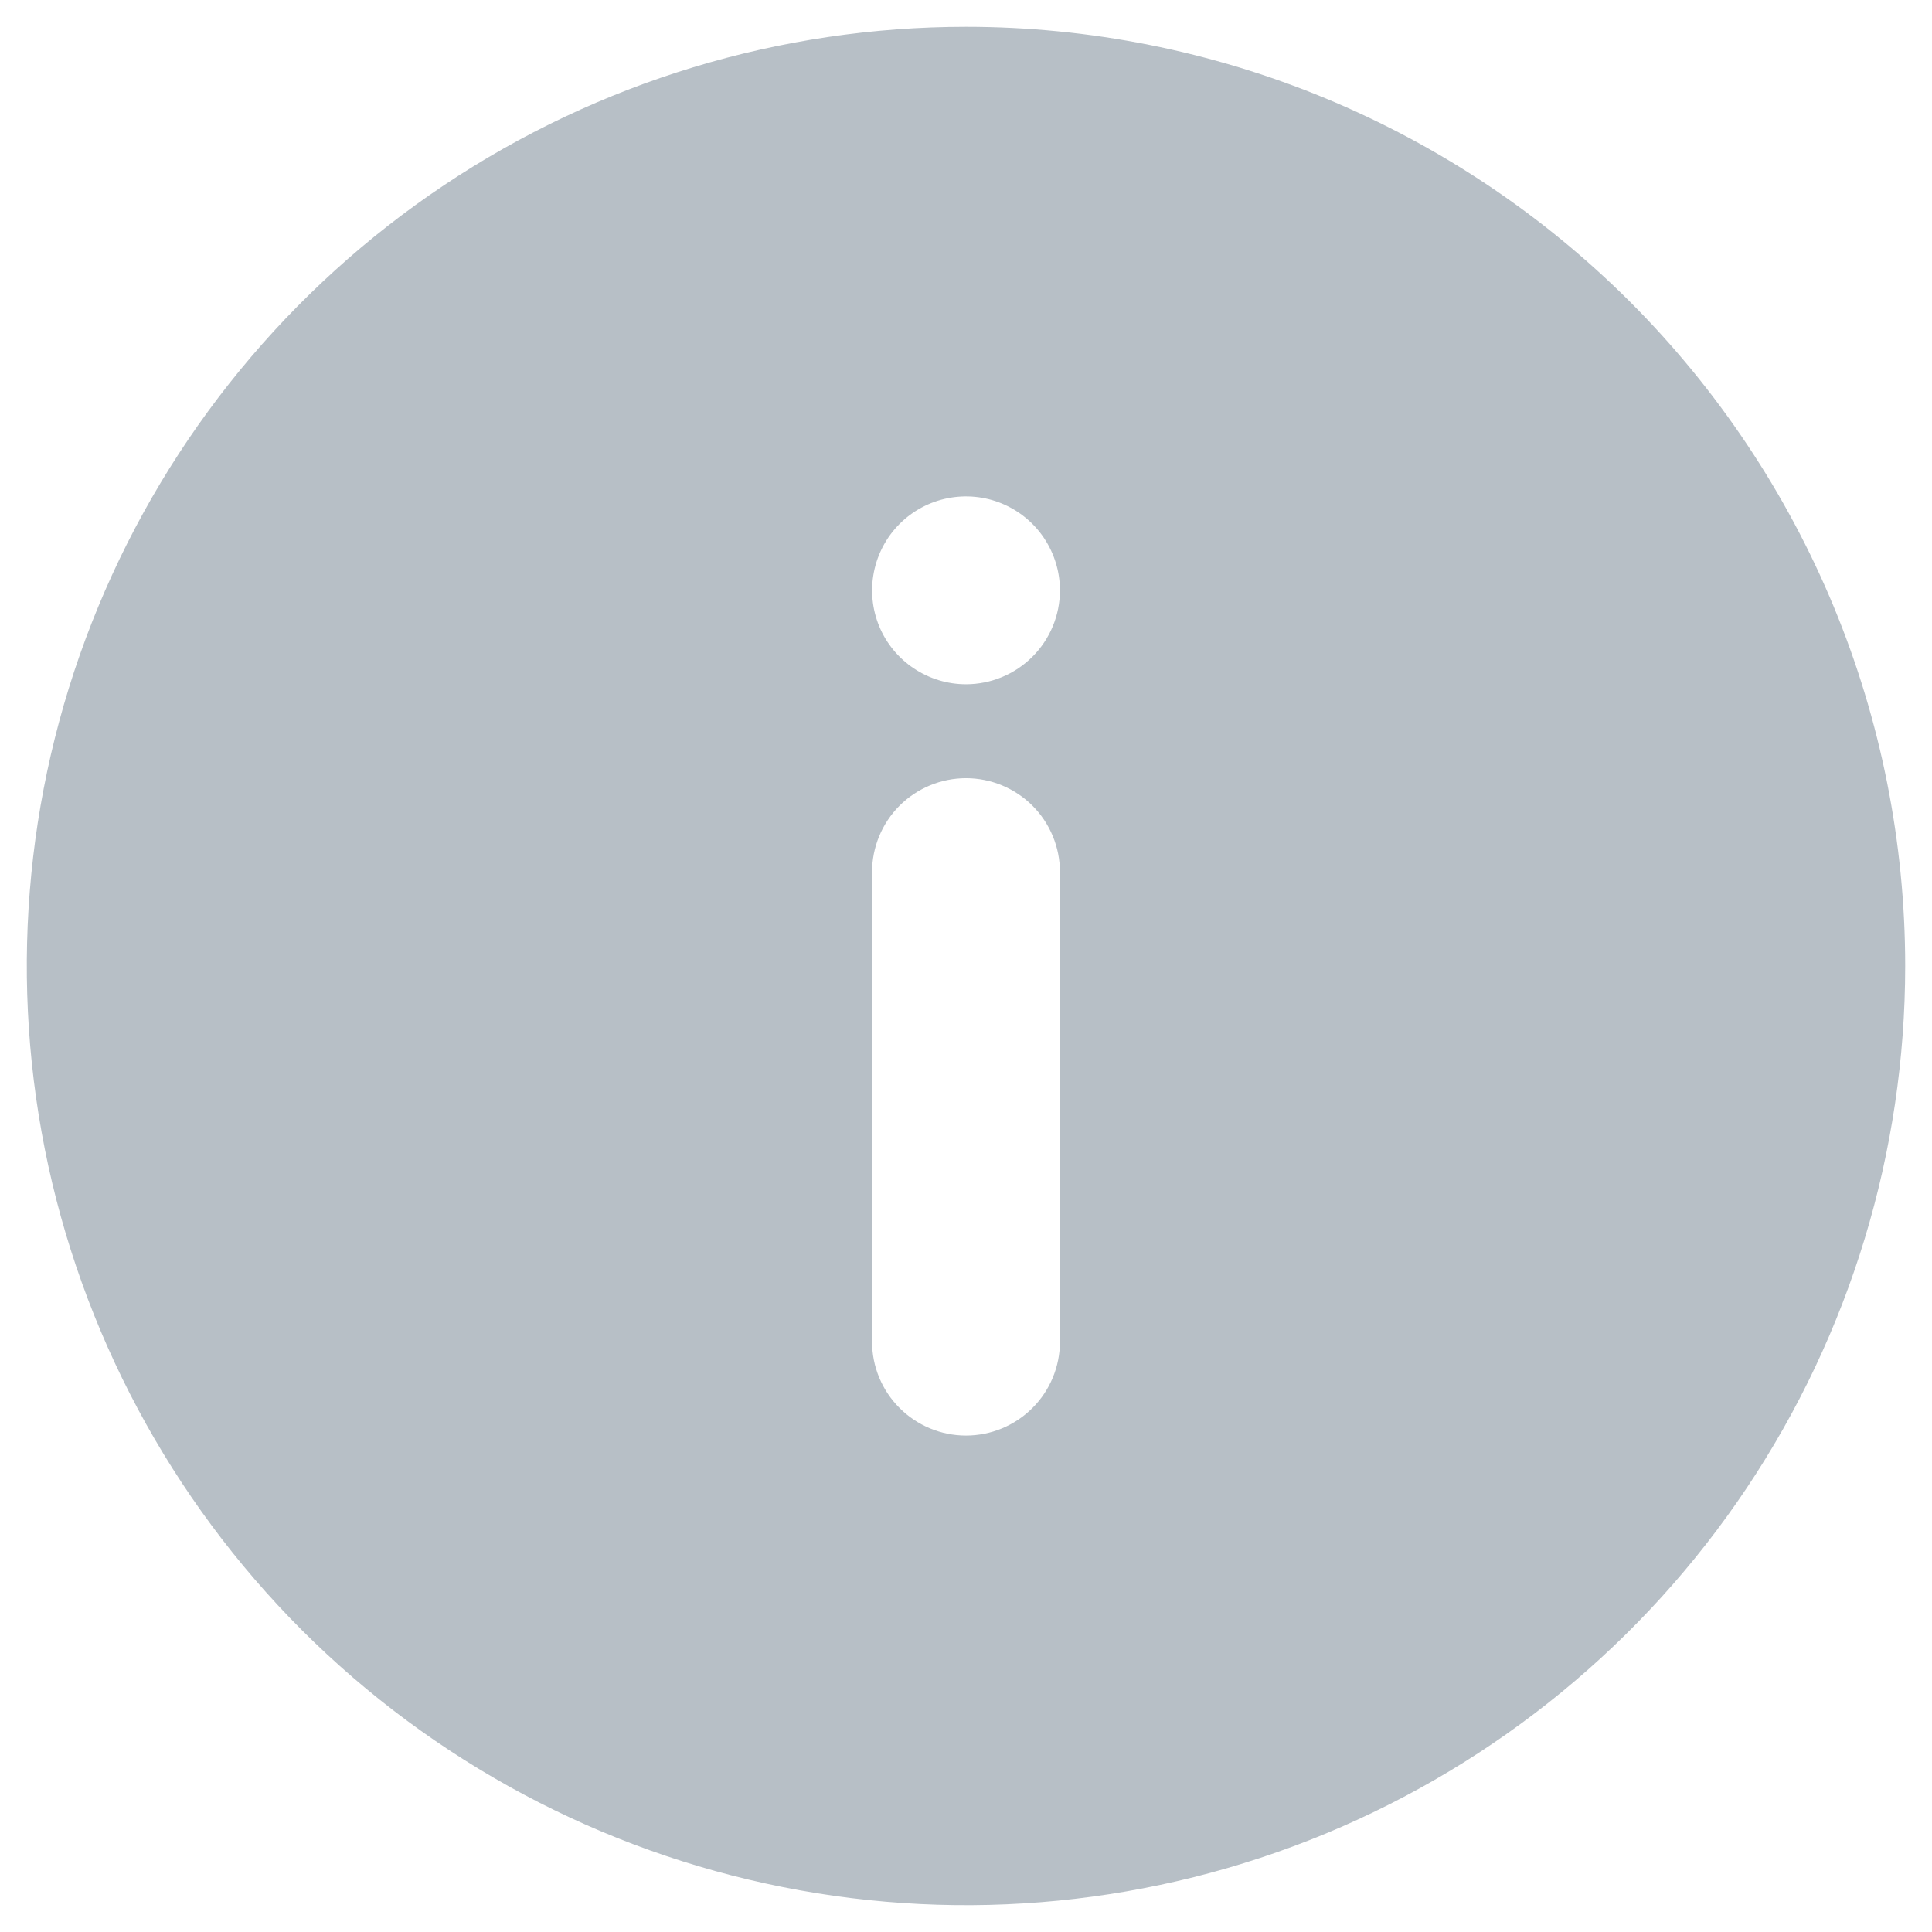 <svg width="24" height="24" viewBox="0 0 24 24" fill="none" xmlns="http://www.w3.org/2000/svg">
<path d="M12 0.333C9.692 0.333 7.437 1.017 5.518 2.299C3.6 3.581 2.104 5.403 1.221 7.535C0.338 9.667 0.107 12.013 0.557 14.276C1.008 16.539 2.119 18.618 3.75 20.25C5.382 21.881 7.461 22.992 9.724 23.442C11.987 23.893 14.333 23.662 16.465 22.779C18.596 21.895 20.419 20.4 21.7 18.482C22.982 16.563 23.667 14.307 23.667 12C23.667 10.468 23.365 8.951 22.779 7.535C22.192 6.12 21.333 4.834 20.25 3.75C19.166 2.667 17.88 1.808 16.465 1.221C15.049 0.635 13.532 0.333 12 0.333ZM13.167 16.667C13.167 16.976 13.044 17.273 12.825 17.491C12.606 17.71 12.309 17.833 12 17.833C11.691 17.833 11.394 17.71 11.175 17.491C10.956 17.273 10.833 16.976 10.833 16.667V10.833C10.833 10.524 10.956 10.227 11.175 10.008C11.394 9.79 11.691 9.667 12 9.667C12.309 9.667 12.606 9.79 12.825 10.008C13.044 10.227 13.167 10.524 13.167 10.833V16.667ZM12 8.5C11.769 8.5 11.544 8.431 11.352 8.303C11.16 8.175 11.01 7.993 10.922 7.78C10.834 7.567 10.811 7.332 10.856 7.106C10.901 6.879 11.012 6.671 11.175 6.508C11.338 6.345 11.546 6.234 11.772 6.189C11.999 6.144 12.233 6.167 12.446 6.255C12.66 6.344 12.842 6.493 12.97 6.685C13.098 6.877 13.167 7.103 13.167 7.333C13.167 7.643 13.044 7.939 12.825 8.158C12.606 8.377 12.309 8.5 12 8.5Z" fill="#B7BFC6"/>
</svg>
